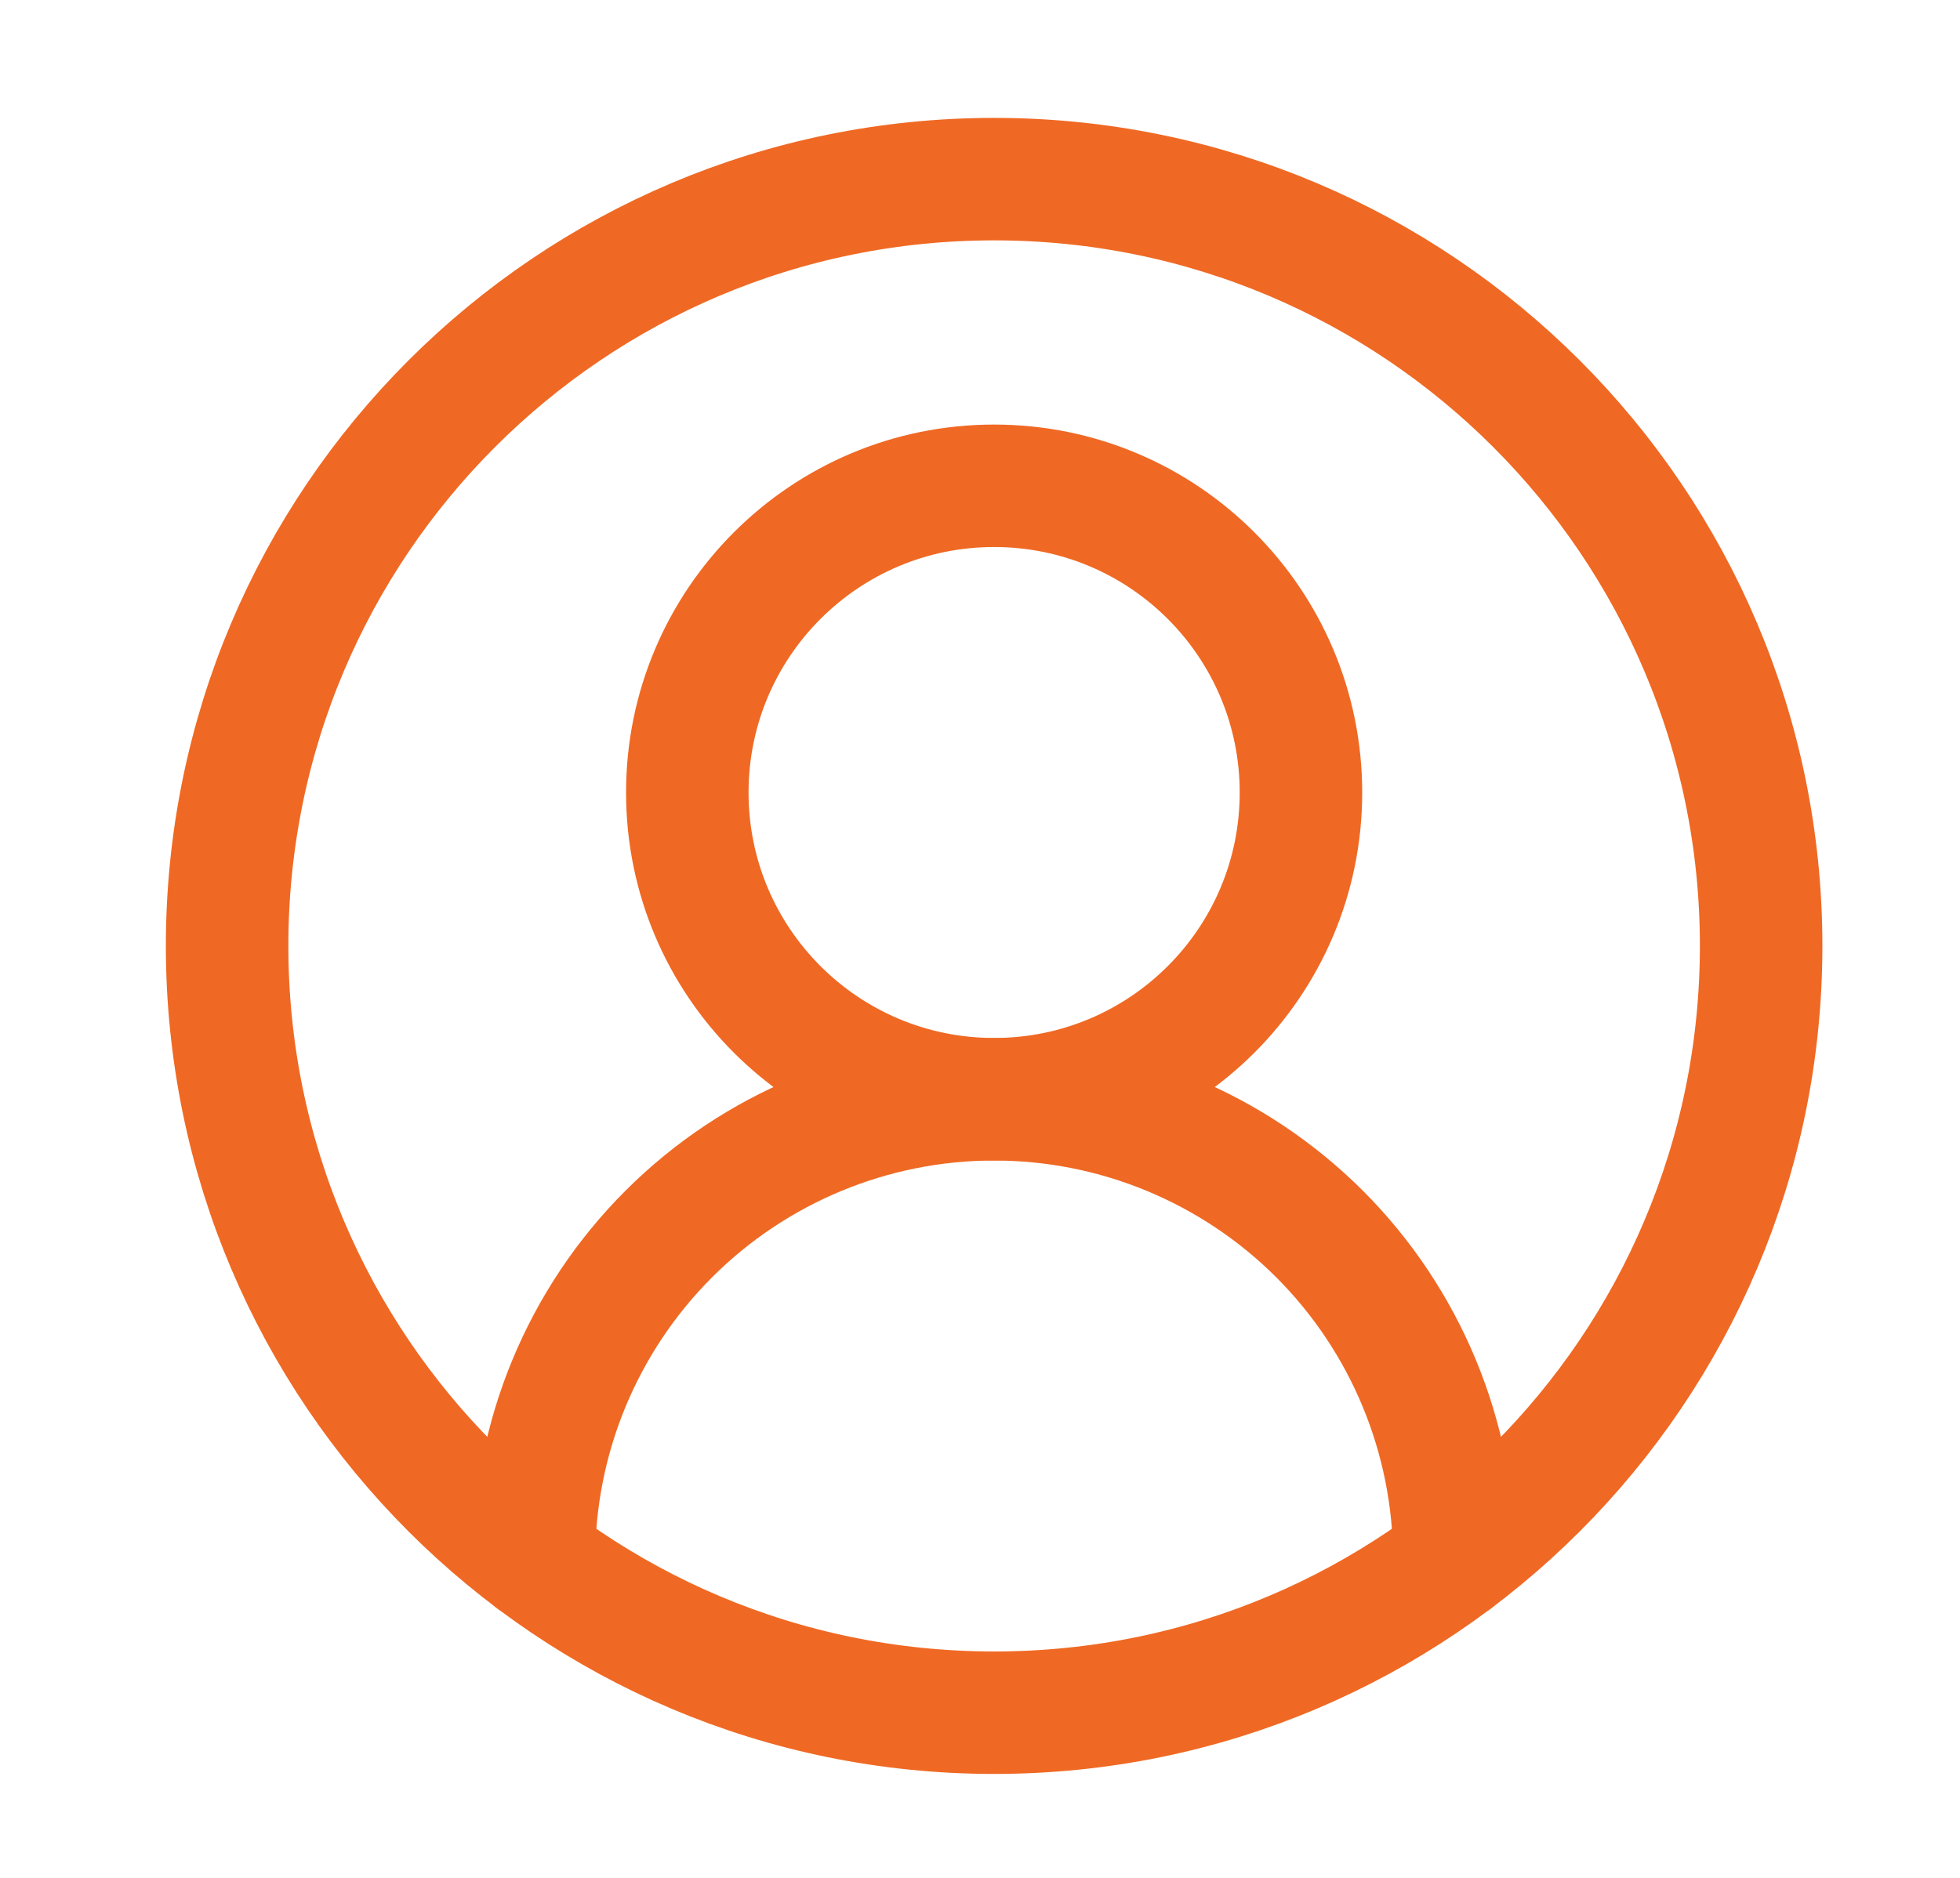<svg width="24" height="23" viewBox="0 0 24 23" fill="none" xmlns="http://www.w3.org/2000/svg">
<path d="M17.808 19.099C17.808 17.604 17.214 16.171 16.158 15.114C15.101 14.058 13.668 13.464 12.173 13.464C10.679 13.464 9.245 14.058 8.189 15.114C7.132 16.171 6.538 17.604 6.538 19.099" stroke="#EF6924" stroke-width="1.5" stroke-linecap="round" stroke-linejoin="round"/>
<path d="M12.173 13.463C14.248 13.463 15.93 11.782 15.93 9.707C15.93 7.632 14.248 5.95 12.173 5.95C10.098 5.95 8.416 7.632 8.416 9.707C8.416 11.782 10.098 13.463 12.173 13.463Z" stroke="#EF6924" stroke-width="1.5" stroke-linecap="round" stroke-linejoin="round"/>
<path d="M12.173 20.977C17.36 20.977 21.565 16.772 21.565 11.585C21.565 6.399 17.36 2.194 12.173 2.194C6.986 2.194 2.781 6.399 2.781 11.585C2.781 16.772 6.986 20.977 12.173 20.977Z" stroke="#EF6924" stroke-width="1.5" stroke-linecap="round" stroke-linejoin="round"/>
</svg>
